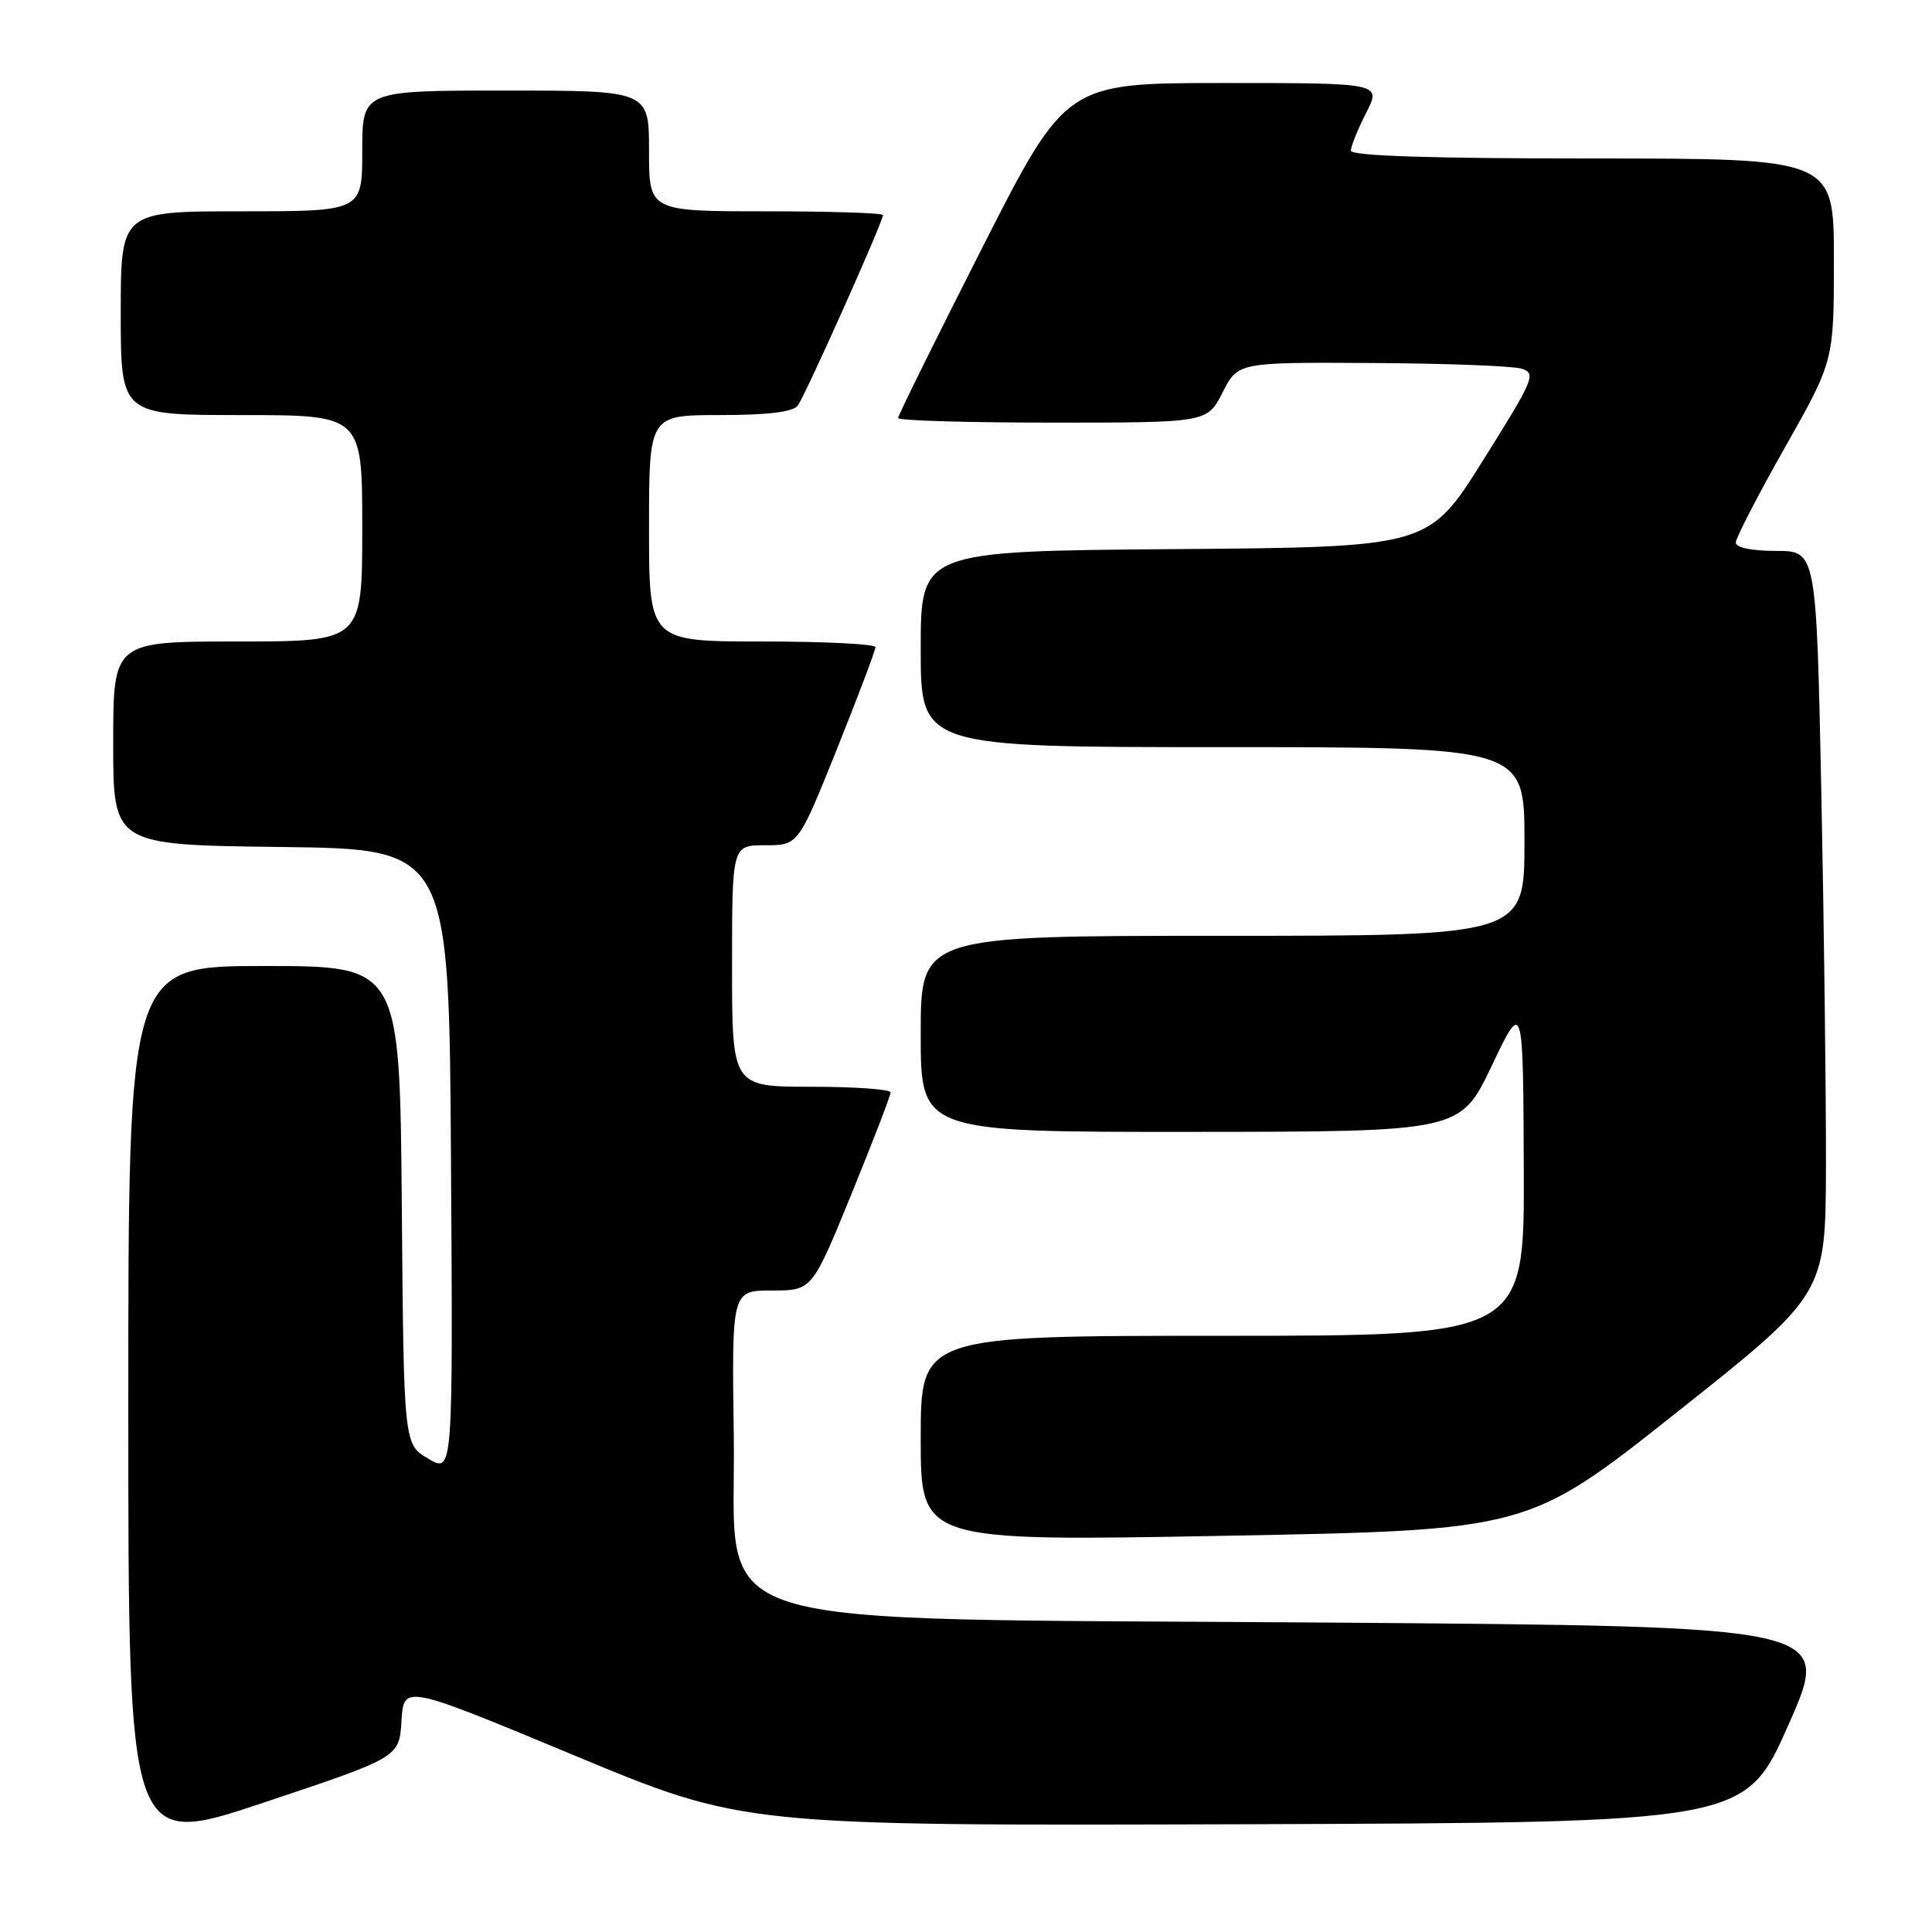<?xml version="1.0" encoding="UTF-8" standalone="no"?>
<!DOCTYPE svg PUBLIC "-//W3C//DTD SVG 1.1//EN" "http://www.w3.org/Graphics/SVG/1.1/DTD/svg11.dtd" >
<svg xmlns="http://www.w3.org/2000/svg" xmlns:xlink="http://www.w3.org/1999/xlink" version="1.1" viewBox="0 0 256 256">
 <g >
 <path fill="currentColor"
d=" M 53.20 228.03 C 53.50 223.20 53.50 223.20 76.00 232.56 C 98.50 241.93 98.50 241.93 164.88 241.72 C 231.25 241.50 231.25 241.50 237.00 228.50 C 242.75 215.50 242.75 215.50 176.12 215.00 C 90.21 214.36 97.60 216.68 97.23 190.19 C 96.96 171.00 96.96 171.00 102.28 171.00 C 107.60 171.00 107.60 171.00 112.81 158.25 C 115.67 151.24 118.01 145.16 118.01 144.75 C 118.00 144.34 113.28 144.00 107.50 144.00 C 97.00 144.00 97.00 144.00 97.00 128.00 C 97.00 112.00 97.00 112.00 101.39 112.00 C 105.78 112.00 105.78 112.00 110.90 99.25 C 113.71 92.24 116.01 86.16 116.00 85.75 C 116.00 85.34 109.25 85.00 101.00 85.00 C 86.00 85.00 86.00 85.00 86.00 70.00 C 86.00 55.00 86.00 55.00 95.38 55.00 C 101.71 55.00 105.06 54.59 105.70 53.75 C 106.68 52.47 117.00 29.39 117.00 28.50 C 117.00 28.22 110.03 28.00 101.50 28.00 C 86.00 28.00 86.00 28.00 86.00 20.00 C 86.00 12.00 86.00 12.00 67.00 12.00 C 48.00 12.00 48.00 12.00 48.00 20.00 C 48.00 28.00 48.00 28.00 32.00 28.00 C 16.00 28.00 16.00 28.00 16.00 41.50 C 16.00 55.00 16.00 55.00 32.00 55.00 C 48.00 55.00 48.00 55.00 48.00 70.00 C 48.00 85.00 48.00 85.00 31.50 85.00 C 15.00 85.00 15.00 85.00 15.00 98.48 C 15.00 111.96 15.00 111.96 37.25 112.23 C 59.50 112.50 59.50 112.50 59.76 153.85 C 60.02 195.20 60.02 195.20 56.76 193.29 C 53.50 191.39 53.50 191.39 53.24 159.69 C 52.97 128.00 52.97 128.00 34.99 128.00 C 17.00 128.00 17.00 128.00 17.00 186.42 C 17.00 244.85 17.00 244.85 34.95 238.85 C 52.90 232.86 52.90 232.86 53.20 228.03 Z  M 222.20 187.13 C 241.90 171.50 241.90 171.50 241.95 154.50 C 241.97 145.15 241.70 122.99 241.34 105.25 C 240.68 73.00 240.68 73.00 235.34 73.00 C 232.12 73.00 230.00 72.56 230.00 71.90 C 230.00 71.29 232.93 65.63 236.50 59.31 C 243.00 47.83 243.00 47.83 243.00 34.41 C 243.00 21.00 243.00 21.00 211.00 21.00 C 189.52 21.00 179.00 20.66 179.00 19.96 C 179.00 19.39 179.91 17.14 181.02 14.96 C 183.04 11.00 183.04 11.00 162.14 11.00 C 141.24 11.00 141.24 11.00 130.12 32.89 C 124.00 44.94 119.00 55.06 119.00 55.39 C 119.00 55.73 128.22 56.00 139.48 56.00 C 159.96 56.00 159.96 56.00 162.00 52.00 C 164.04 48.00 164.04 48.00 181.77 48.10 C 191.52 48.15 200.45 48.49 201.61 48.85 C 203.59 49.46 203.27 50.23 196.51 61.00 C 189.30 72.50 189.30 72.50 155.65 72.76 C 122.00 73.03 122.00 73.03 122.00 86.01 C 122.00 99.00 122.00 99.00 162.00 99.00 C 202.00 99.00 202.00 99.00 202.00 111.50 C 202.00 124.00 202.00 124.00 162.00 124.00 C 122.00 124.00 122.00 124.00 122.00 137.00 C 122.00 150.00 122.00 150.00 157.75 149.98 C 193.50 149.96 193.50 149.96 197.66 141.23 C 201.82 132.50 201.82 132.50 201.91 154.75 C 202.00 177.00 202.00 177.00 162.00 177.00 C 122.00 177.00 122.00 177.00 122.00 190.62 C 122.00 204.24 122.00 204.24 162.25 203.50 C 202.50 202.76 202.50 202.76 222.20 187.13 Z "/>
</g>
</svg>